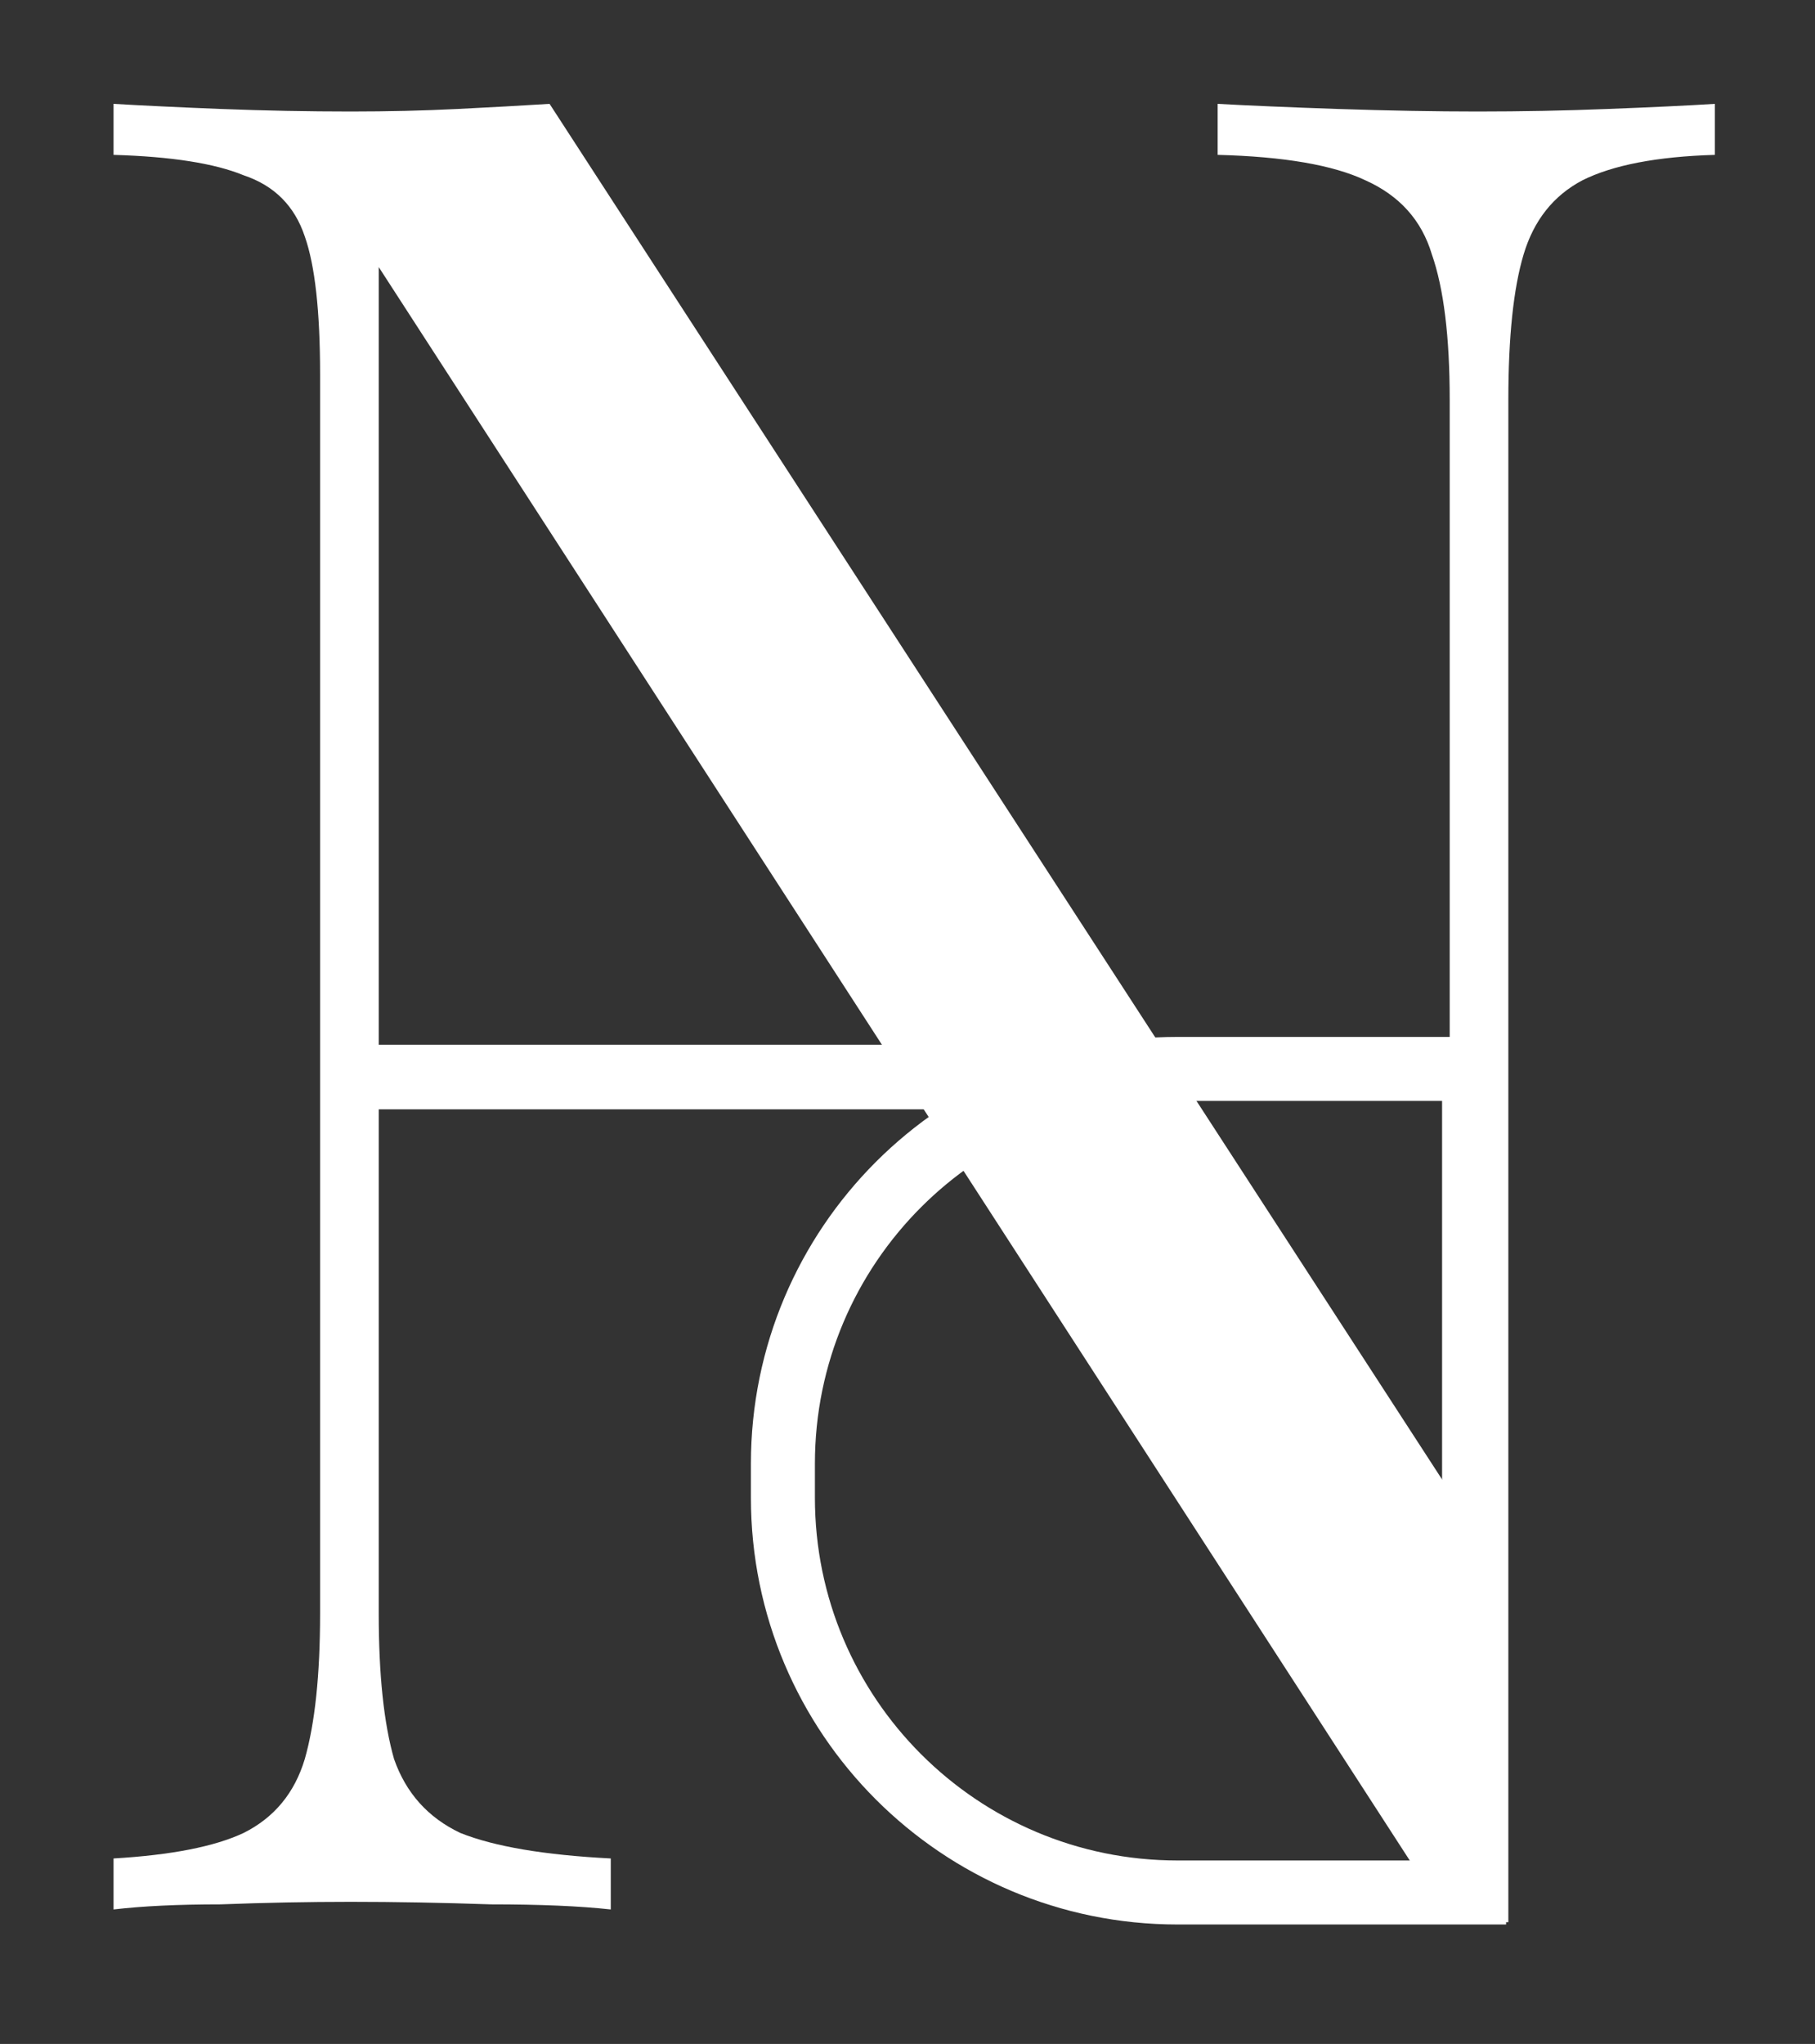 <svg width="127" height="143" viewBox="0 0 127 143" fill="none" xmlns="http://www.w3.org/2000/svg">
<rect x="0" y="0" width="127" height="143" fill="#333333" stroke="none"/>
<path d="M119.995 7.266V10.835C115.951 10.953 112.858 11.548 110.717 12.619C108.695 13.689 107.327 15.414 106.613 17.793C105.899 20.172 105.543 23.562 105.543 27.963V134.482C104.829 134.482 104.115 134.482 103.401 134.482C102.807 134.482 102.152 134.482 101.439 134.482L26.501 18.685V112.893C26.501 117.175 26.858 120.565 27.572 123.063C28.404 125.442 29.95 127.167 32.211 128.237C34.59 129.189 38.098 129.783 42.737 130.021V133.59C40.596 133.352 37.801 133.233 34.352 133.233C30.902 133.114 27.631 133.055 24.538 133.055C21.564 133.055 18.531 133.114 15.439 133.233C12.465 133.233 9.967 133.352 7.945 133.59V130.021C11.989 129.783 15.022 129.189 17.044 128.237C19.186 127.167 20.613 125.442 21.327 123.063C22.04 120.565 22.397 117.175 22.397 112.893V26.179C22.397 21.778 22.04 18.566 21.327 16.544C20.613 14.403 19.186 12.976 17.044 12.262C15.022 11.429 11.989 10.953 7.945 10.835V7.266C9.967 7.385 12.465 7.504 15.439 7.623C18.531 7.742 21.564 7.801 24.538 7.801C27.155 7.801 29.653 7.742 32.032 7.623C34.411 7.504 36.552 7.385 38.455 7.266L101.439 104.328V27.963C101.439 23.562 101.022 20.172 100.19 17.793C99.476 15.414 97.93 13.689 95.551 12.619C93.291 11.548 89.841 10.953 85.202 10.835V7.266C87.343 7.385 90.139 7.504 93.588 7.623C97.157 7.742 100.428 7.801 103.401 7.801C106.494 7.801 109.527 7.742 112.501 7.623C115.594 7.504 118.092 7.385 119.995 7.266Z" fill="white"/>
<path d="M54.782 102.399C54.782 87.147 67.146 74.784 82.397 74.784H103.145V132.402H82.397C67.146 132.402 54.782 120.038 54.782 104.787V102.399Z" stroke="white" stroke-width="4.478"/>
<rect x="22.585" y="73.092" width="45.17" height="4.517" fill="white"/>
</svg>
